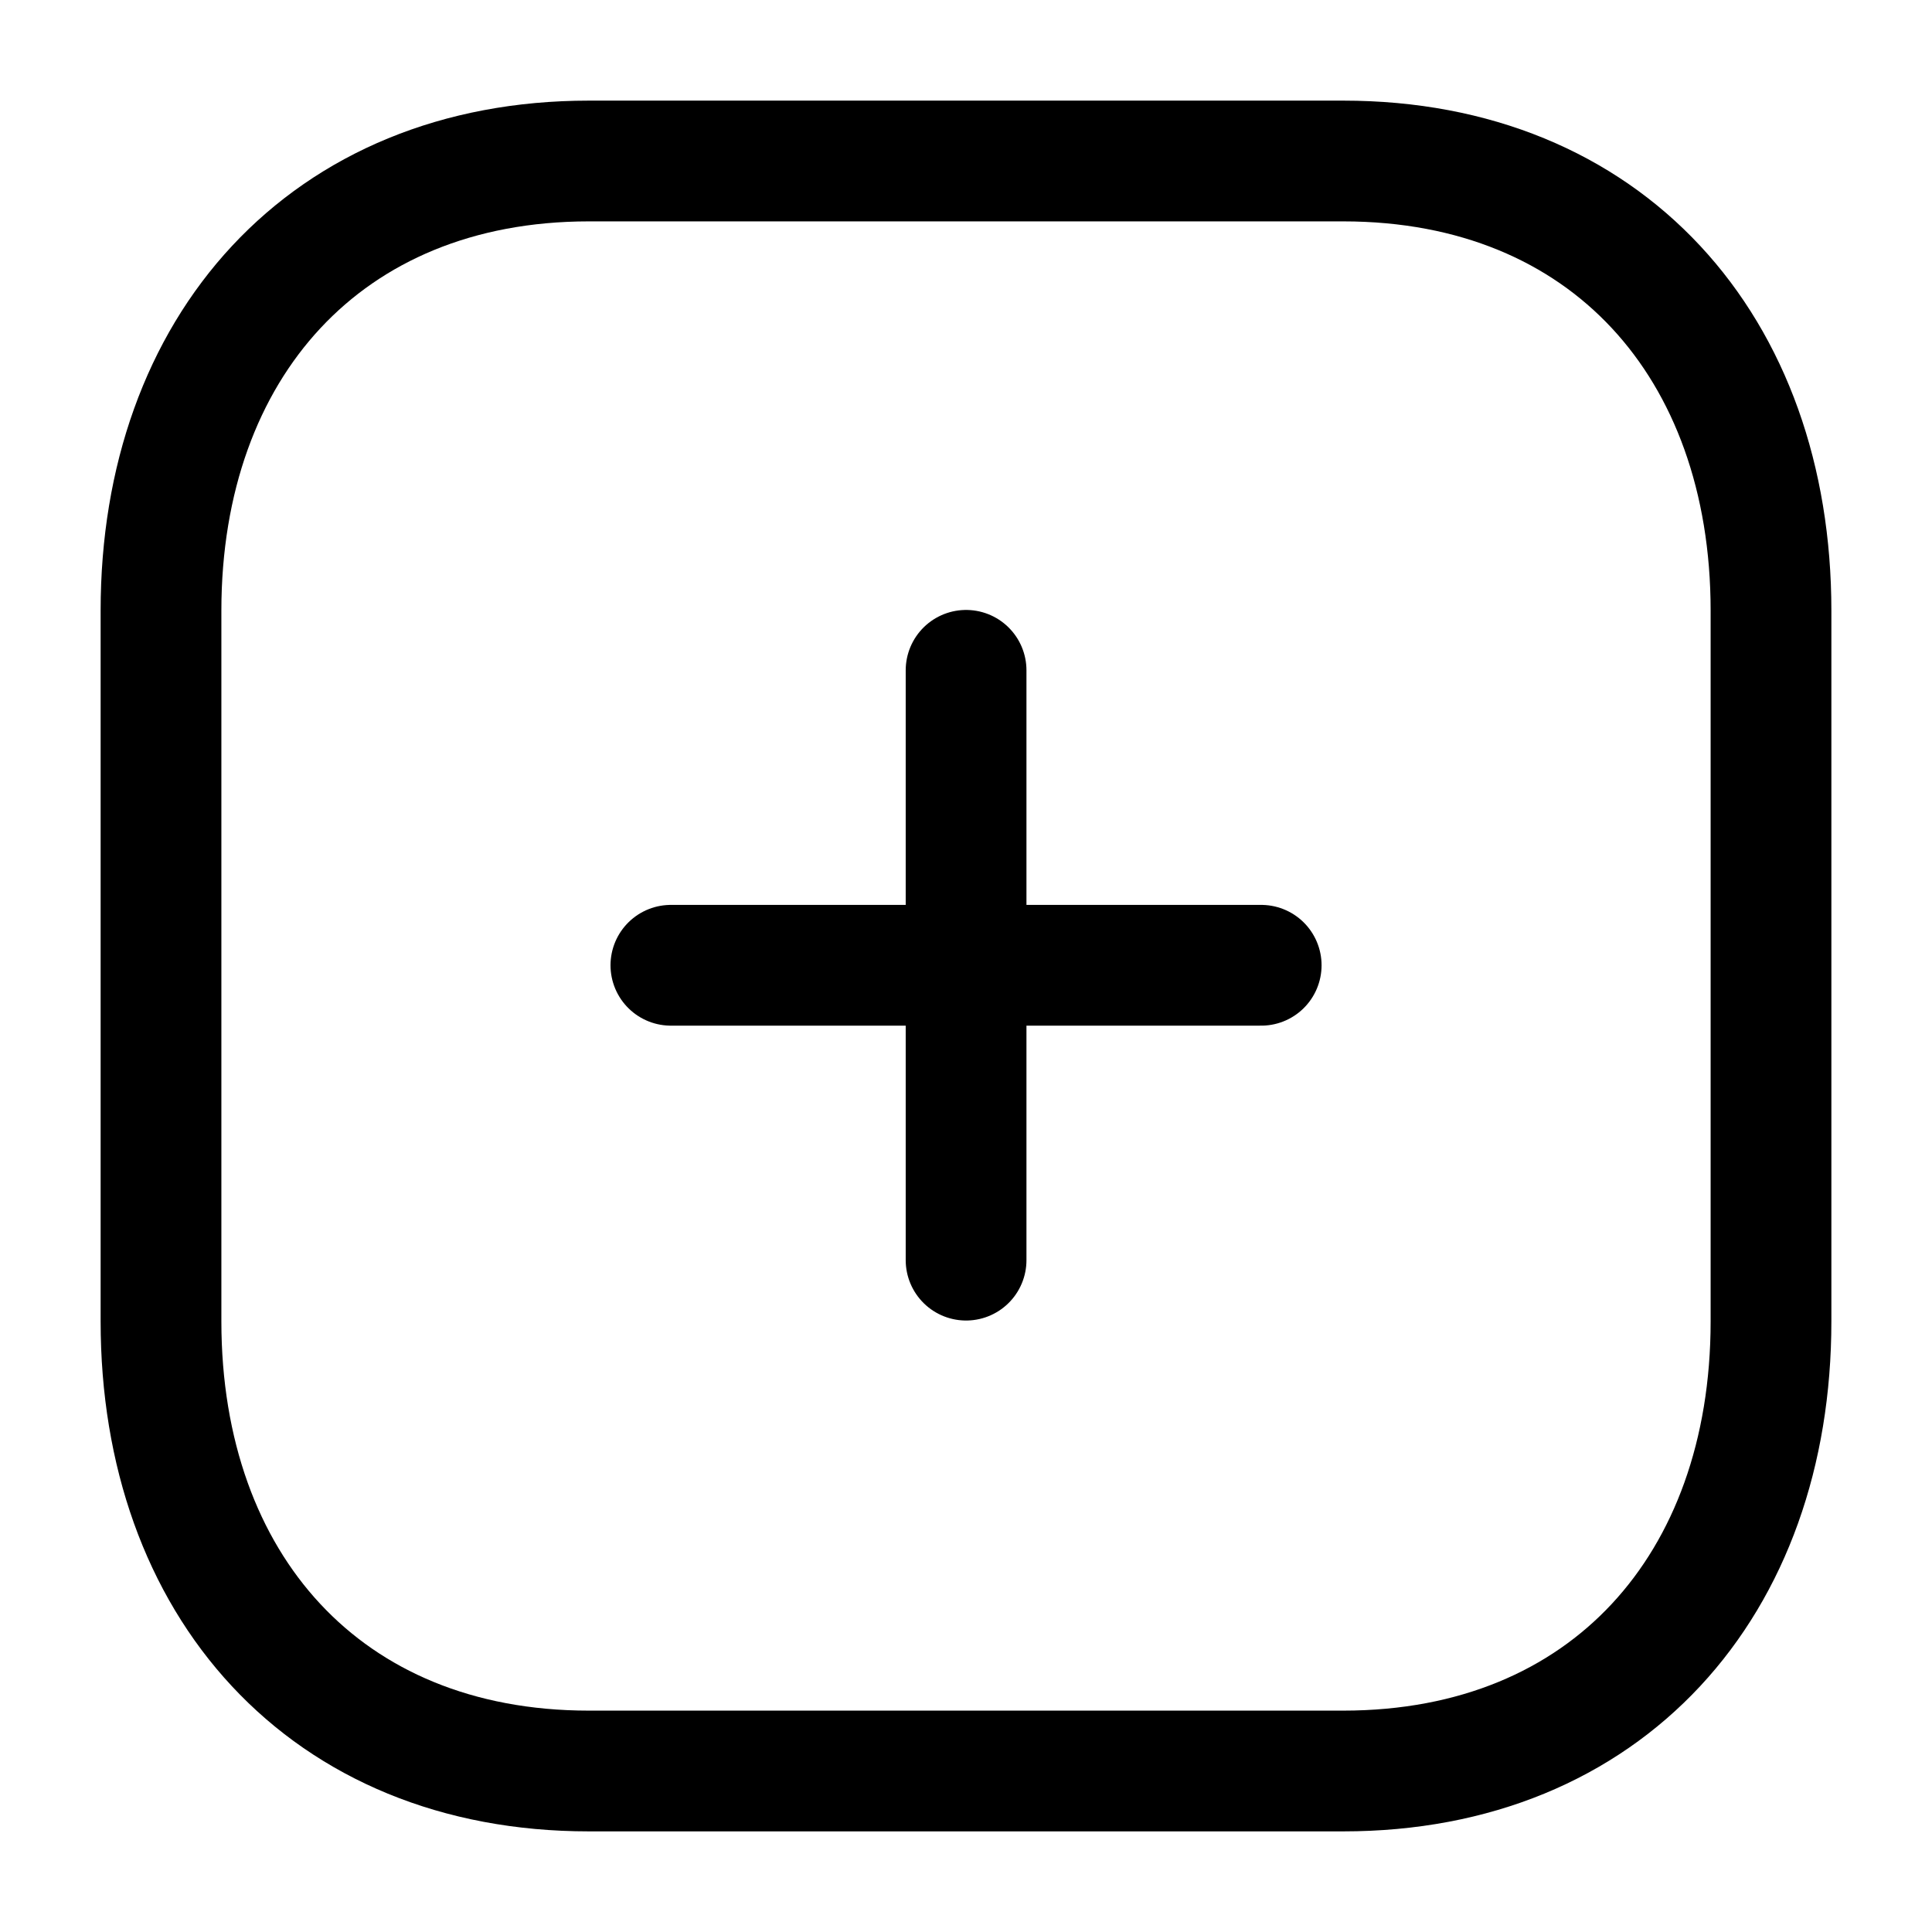 <svg width="24" height="24" viewBox="0 0 24 24" fill="none" xmlns="http://www.w3.org/2000/svg">
<path d="M12.001 8.327V15.654" stroke="black" stroke-width="1.5" stroke-linecap="round" stroke-linejoin="round"/>
<path d="M15.667 11.991H8.334" stroke="black" stroke-width="1.5" stroke-linecap="round" stroke-linejoin="round"/>
<path fill-rule="evenodd" clip-rule="evenodd" d="M16.686 2H7.315C4.048 2 2 4.312 2 7.585V16.415C2 19.688 4.039 22 7.315 22H16.686C19.962 22 22 19.688 22 16.415V7.585C22 4.312 19.962 2 16.686 2Z" stroke="black" stroke-width="1.5" stroke-linecap="round" stroke-linejoin="round"/>
</svg>

